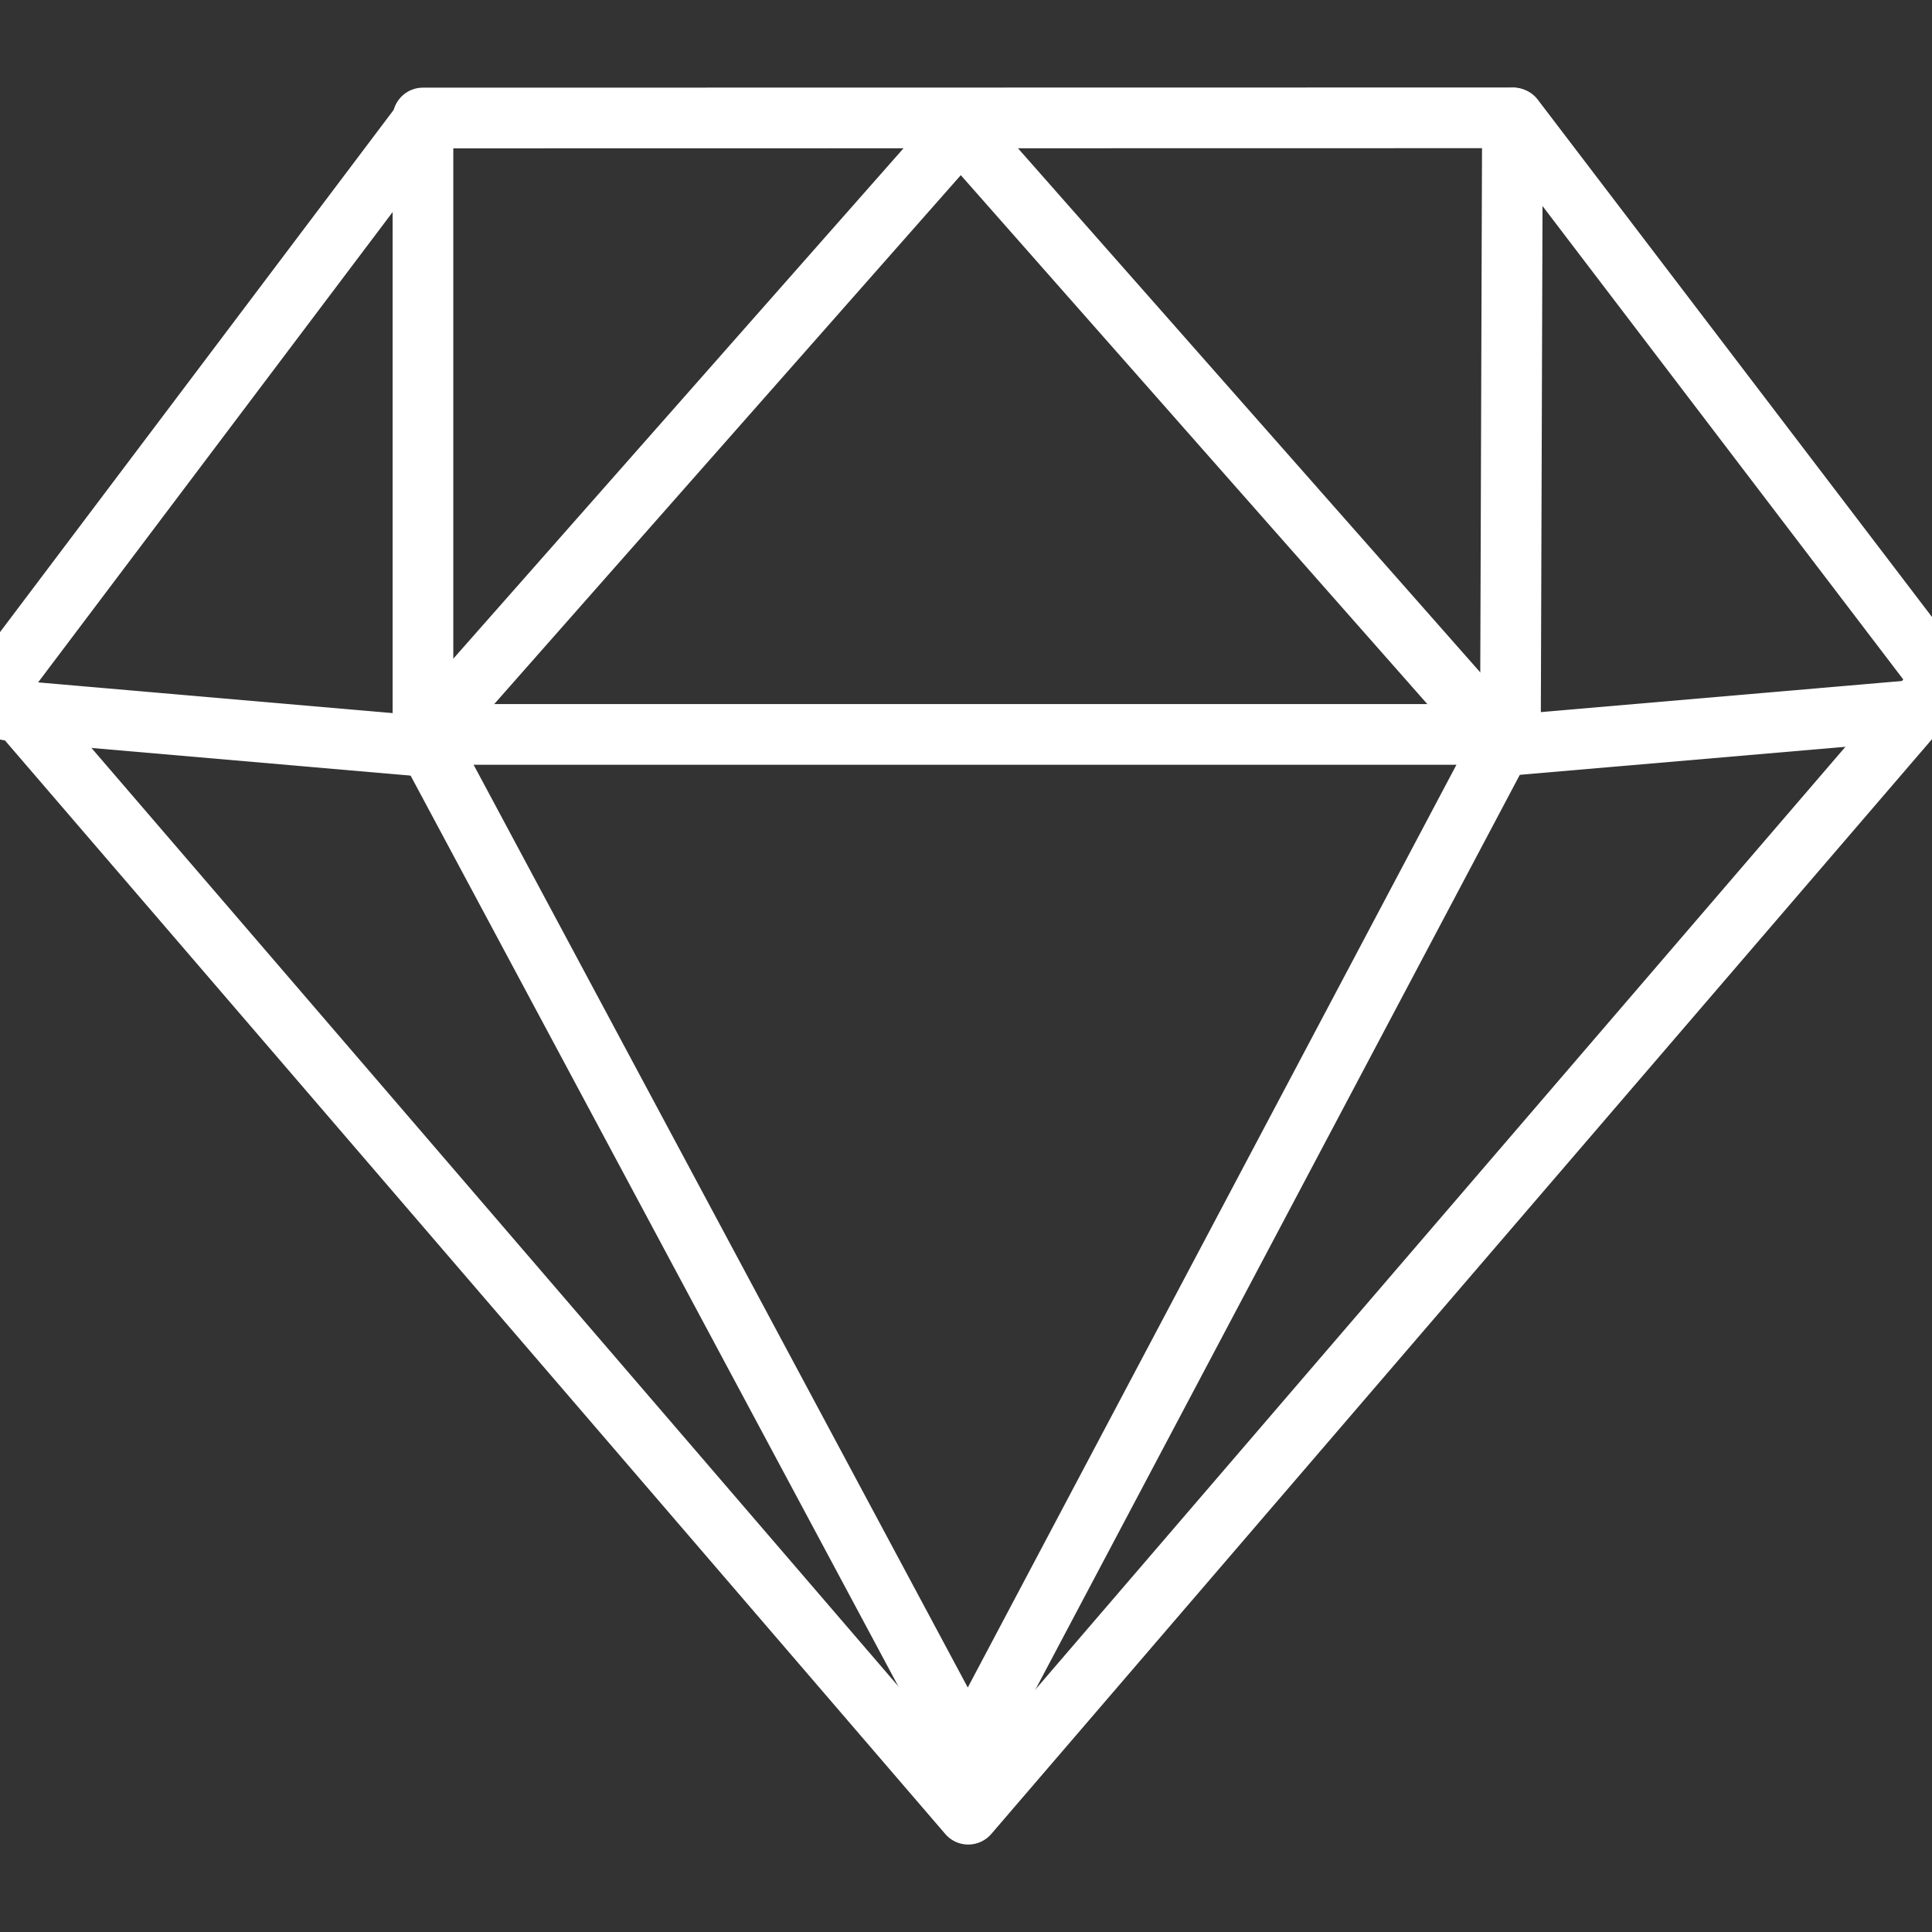 <svg id="Layer_1" version="1.1" viewBox="0 0 512 512" xml:space="preserve" xmlns="http://www.w3.org/2000/svg" enable-background="new 0 0 512 512"><rect x="0" y="0" width="512" height="512" fill="#333333" stroke="none"/><path d="M400.28 202.67H112.09a8.04 8.04 0 0 1-8.04-8.04V31.27c0-4.44 3.6-8.04 8.04-8.04l288.73-.05c2.14 0 4.19.85 5.69 2.36a8.05 8.05 0 0 1 2.35 5.71l-.54 163.41c-.01 4.42-3.61 8.01-8.04 8.01zm-280.15-16.08h272.13l.49-147.32-272.62.05v147.27z" fill="#ffffff" class="fill-000000"></path><path d="M256.59 488.82a8.01 8.01 0 0 1-6.09-2.8L-4.84 189.07a8.045 8.045 0 0 1 .86-11.34c3.36-2.89 8.45-2.51 11.34.86L256.6 468.44l249.09-289.89c2.91-3.37 7.99-3.74 11.34-.86 3.37 2.89 3.75 7.97.86 11.34L262.7 486.02a8.05 8.05 0 0 1-6.11 2.8z" fill="#ffffff" class="fill-000000"></path><path d="M398.71 205.66c-2.29 0-4.5-.98-6.03-2.72L254.62 46.42 116.55 202.94c-1.69 1.91-4.21 2.89-6.73 2.69L1.81 196.27a12.25 12.25 0 0 1-10.13-7.21c-1.81-4.06-1.28-8.8 1.4-12.36L104.1 29.42c2.67-3.55 7.71-4.27 11.26-1.58 3.55 2.67 4.25 7.72 1.58 11.26L10.1 180.84l97.07 8.41L248.58 28.94c3.05-3.46 9.02-3.46 12.06 0l141.41 160.32 102.58-8.84c0-.01.01-.02.01-.02L394.75 36.18c-2.69-3.53-2.01-8.58 1.52-11.27 3.55-2.69 8.58-2.01 11.27 1.52l112.19 147.23a7.968 7.968 0 0 1 1.52 6.27c-1.81 10.24-6.25 15.74-13.2 16.34l-108.65 9.36c-.23.02-.46.03-.69.03z" fill="#ffffff" class="fill-000000"></path><path d="M256.52 472.36c-2.96 0-5.69-1.63-7.09-4.24L105 198.42c-2.1-3.91-.62-8.79 3.29-10.88 3.92-2.1 8.79-.62 10.88 3.29l137.3 256.38L393.21 189a8.043 8.043 0 0 1 10.87-3.35c3.93 2.08 5.43 6.95 3.35 10.87l-143.8 271.56a8.046 8.046 0 0 1-7.09 4.28h-.02z" fill="#ffffff" class="fill-000000"></path></svg>